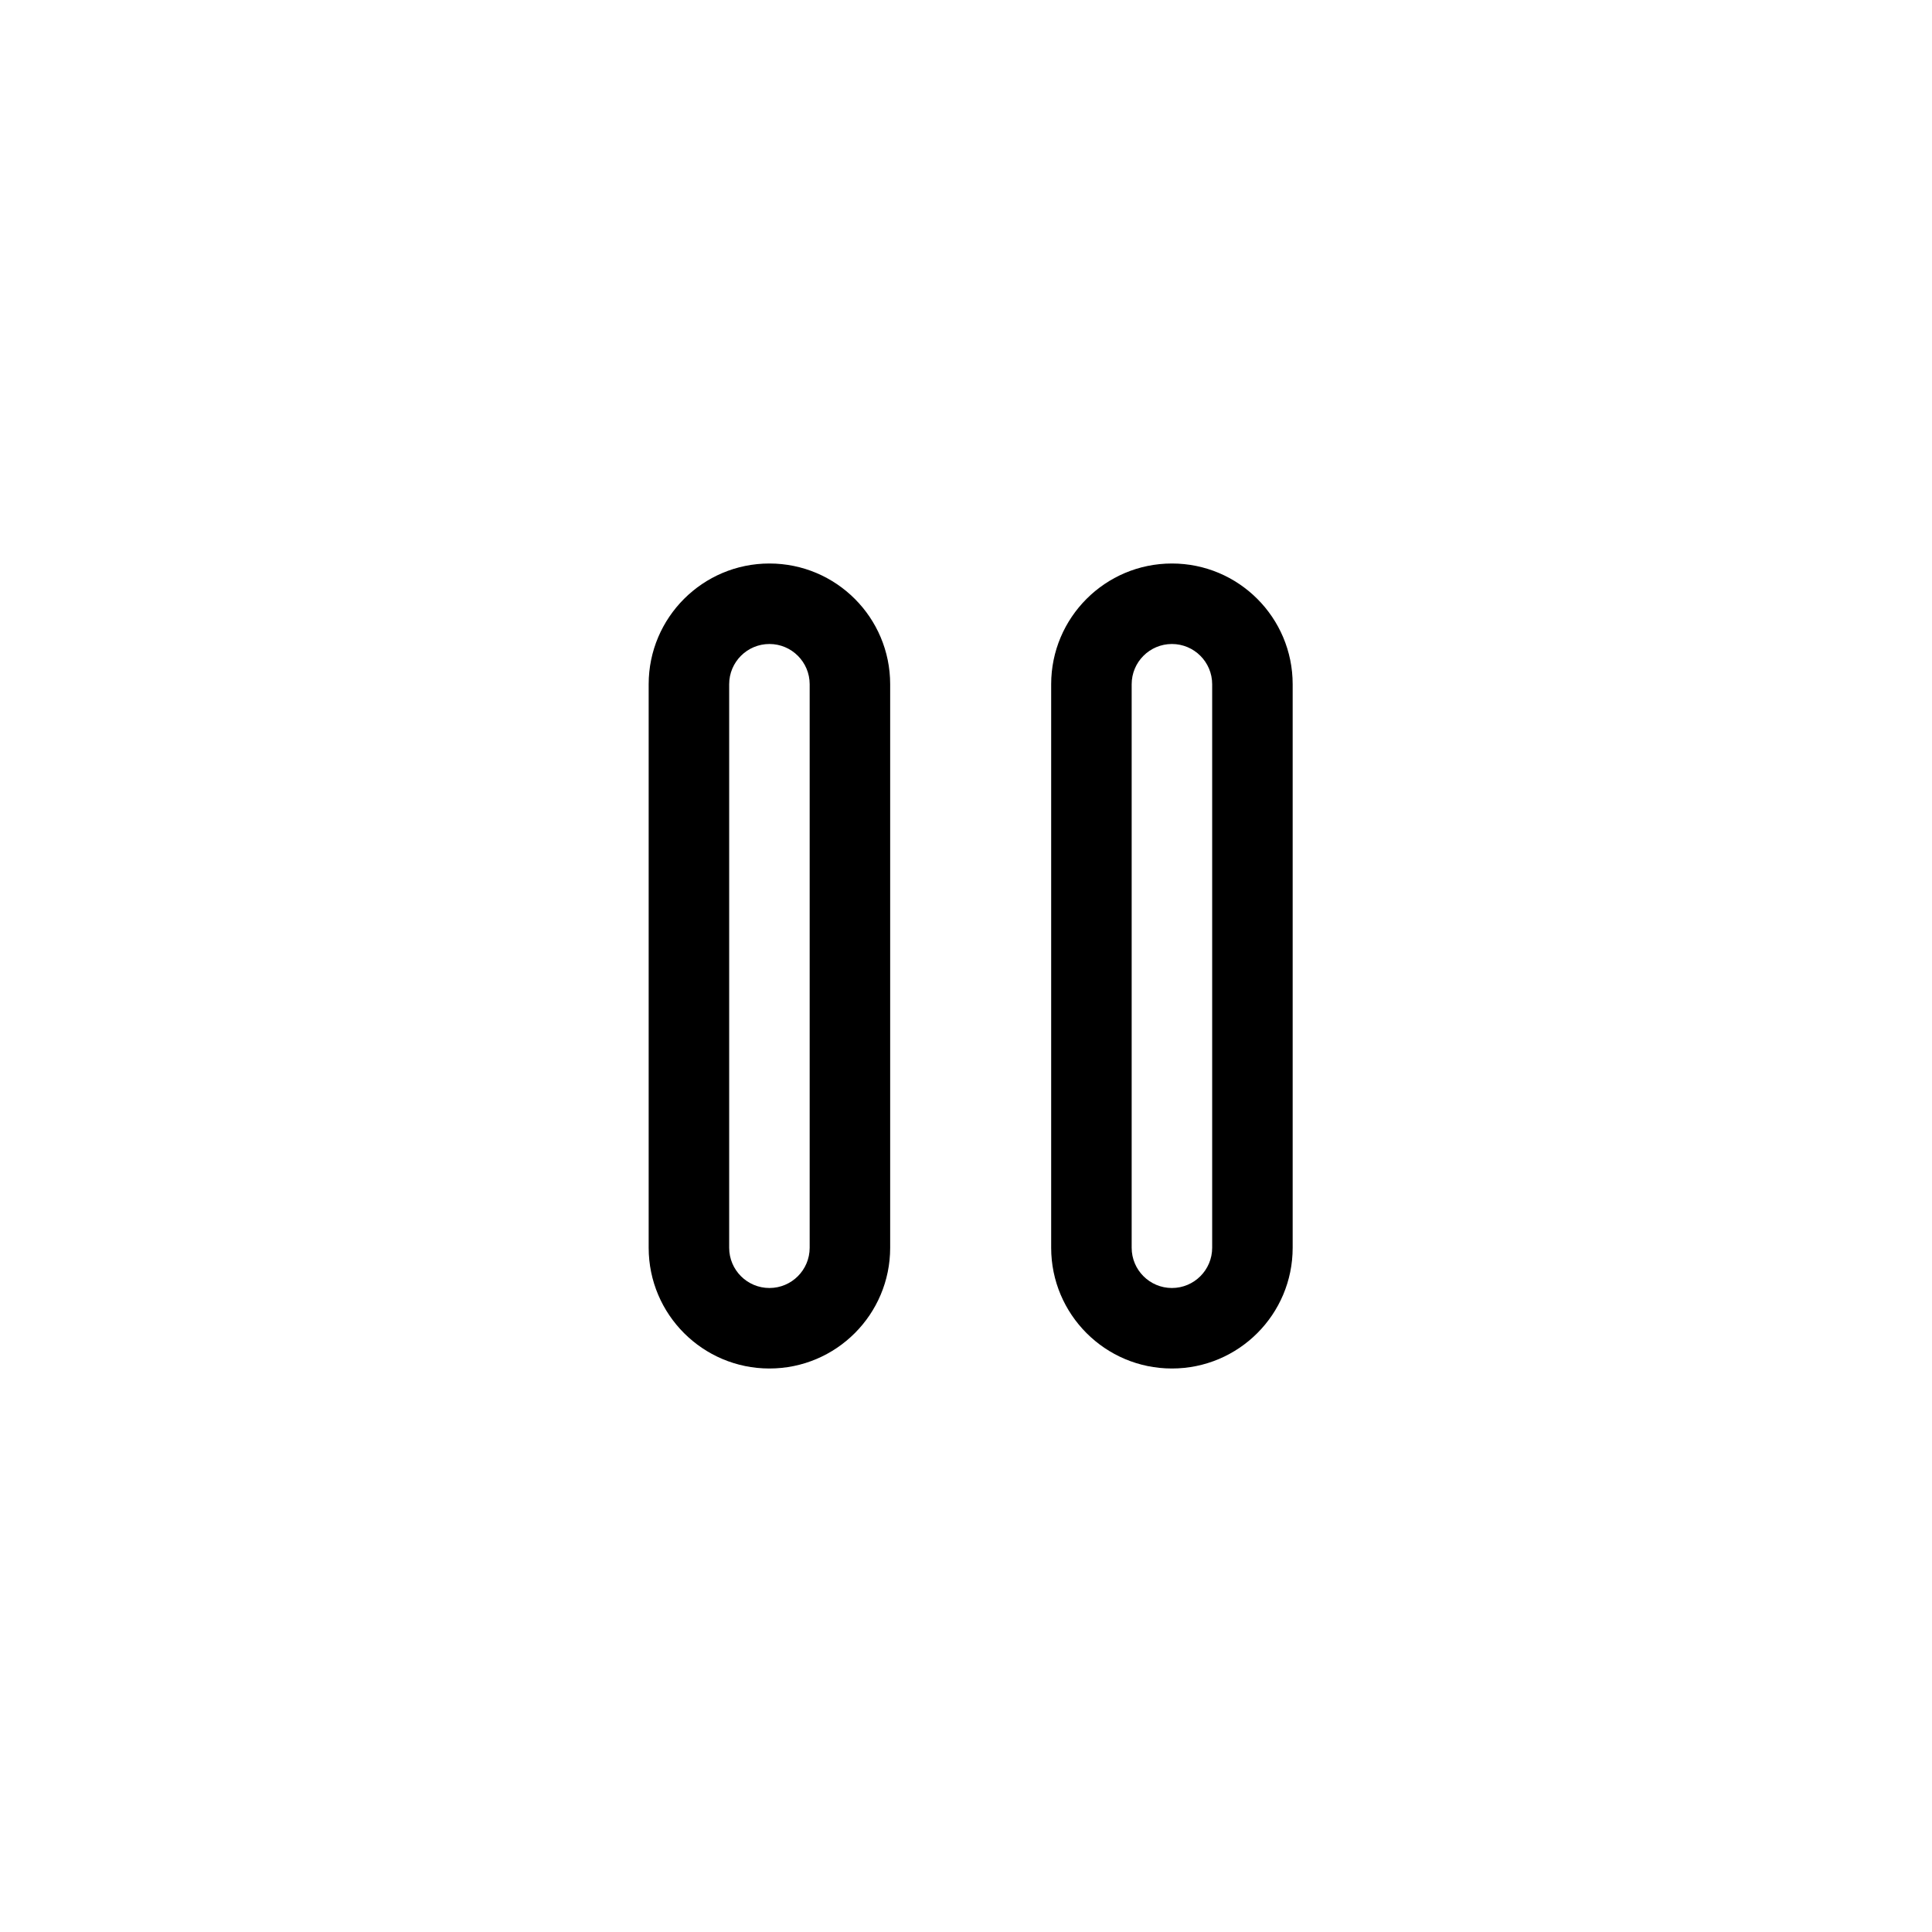 <svg xmlns="http://www.w3.org/2000/svg" width="24" height="24" viewBox="0 0 24 24">
  <path d="M9.558,7 C10.387,7 11.058,7.672 11.058,8.5 L11.058,15.5 C11.058,16.328 10.387,17 9.558,17 C8.73,17 8.058,16.328 8.058,15.5 L8.058,8.5 C8.058,7.672 8.73,7 9.558,7 Z M9.558,8 C9.282,8 9.058,8.224 9.058,8.5 L9.058,15.5 C9.058,15.776 9.282,16 9.558,16 C9.834,16 10.058,15.776 10.058,15.5 L10.058,8.5 C10.058,8.224 9.834,8 9.558,8 Z M14.558,7 C15.387,7 16.058,7.672 16.058,8.5 L16.058,15.5 C16.058,16.328 15.387,17 14.558,17 C13.73,17 13.058,16.328 13.058,15.5 L13.058,8.5 C13.058,7.672 13.73,7 14.558,7 Z M14.558,8 C14.282,8 14.058,8.224 14.058,8.5 L14.058,15.5 C14.058,15.776 14.282,16 14.558,16 C14.834,16 15.058,15.776 15.058,15.5 L15.058,8.5 C15.058,8.224 14.834,8 14.558,8 Z"/>
</svg>
